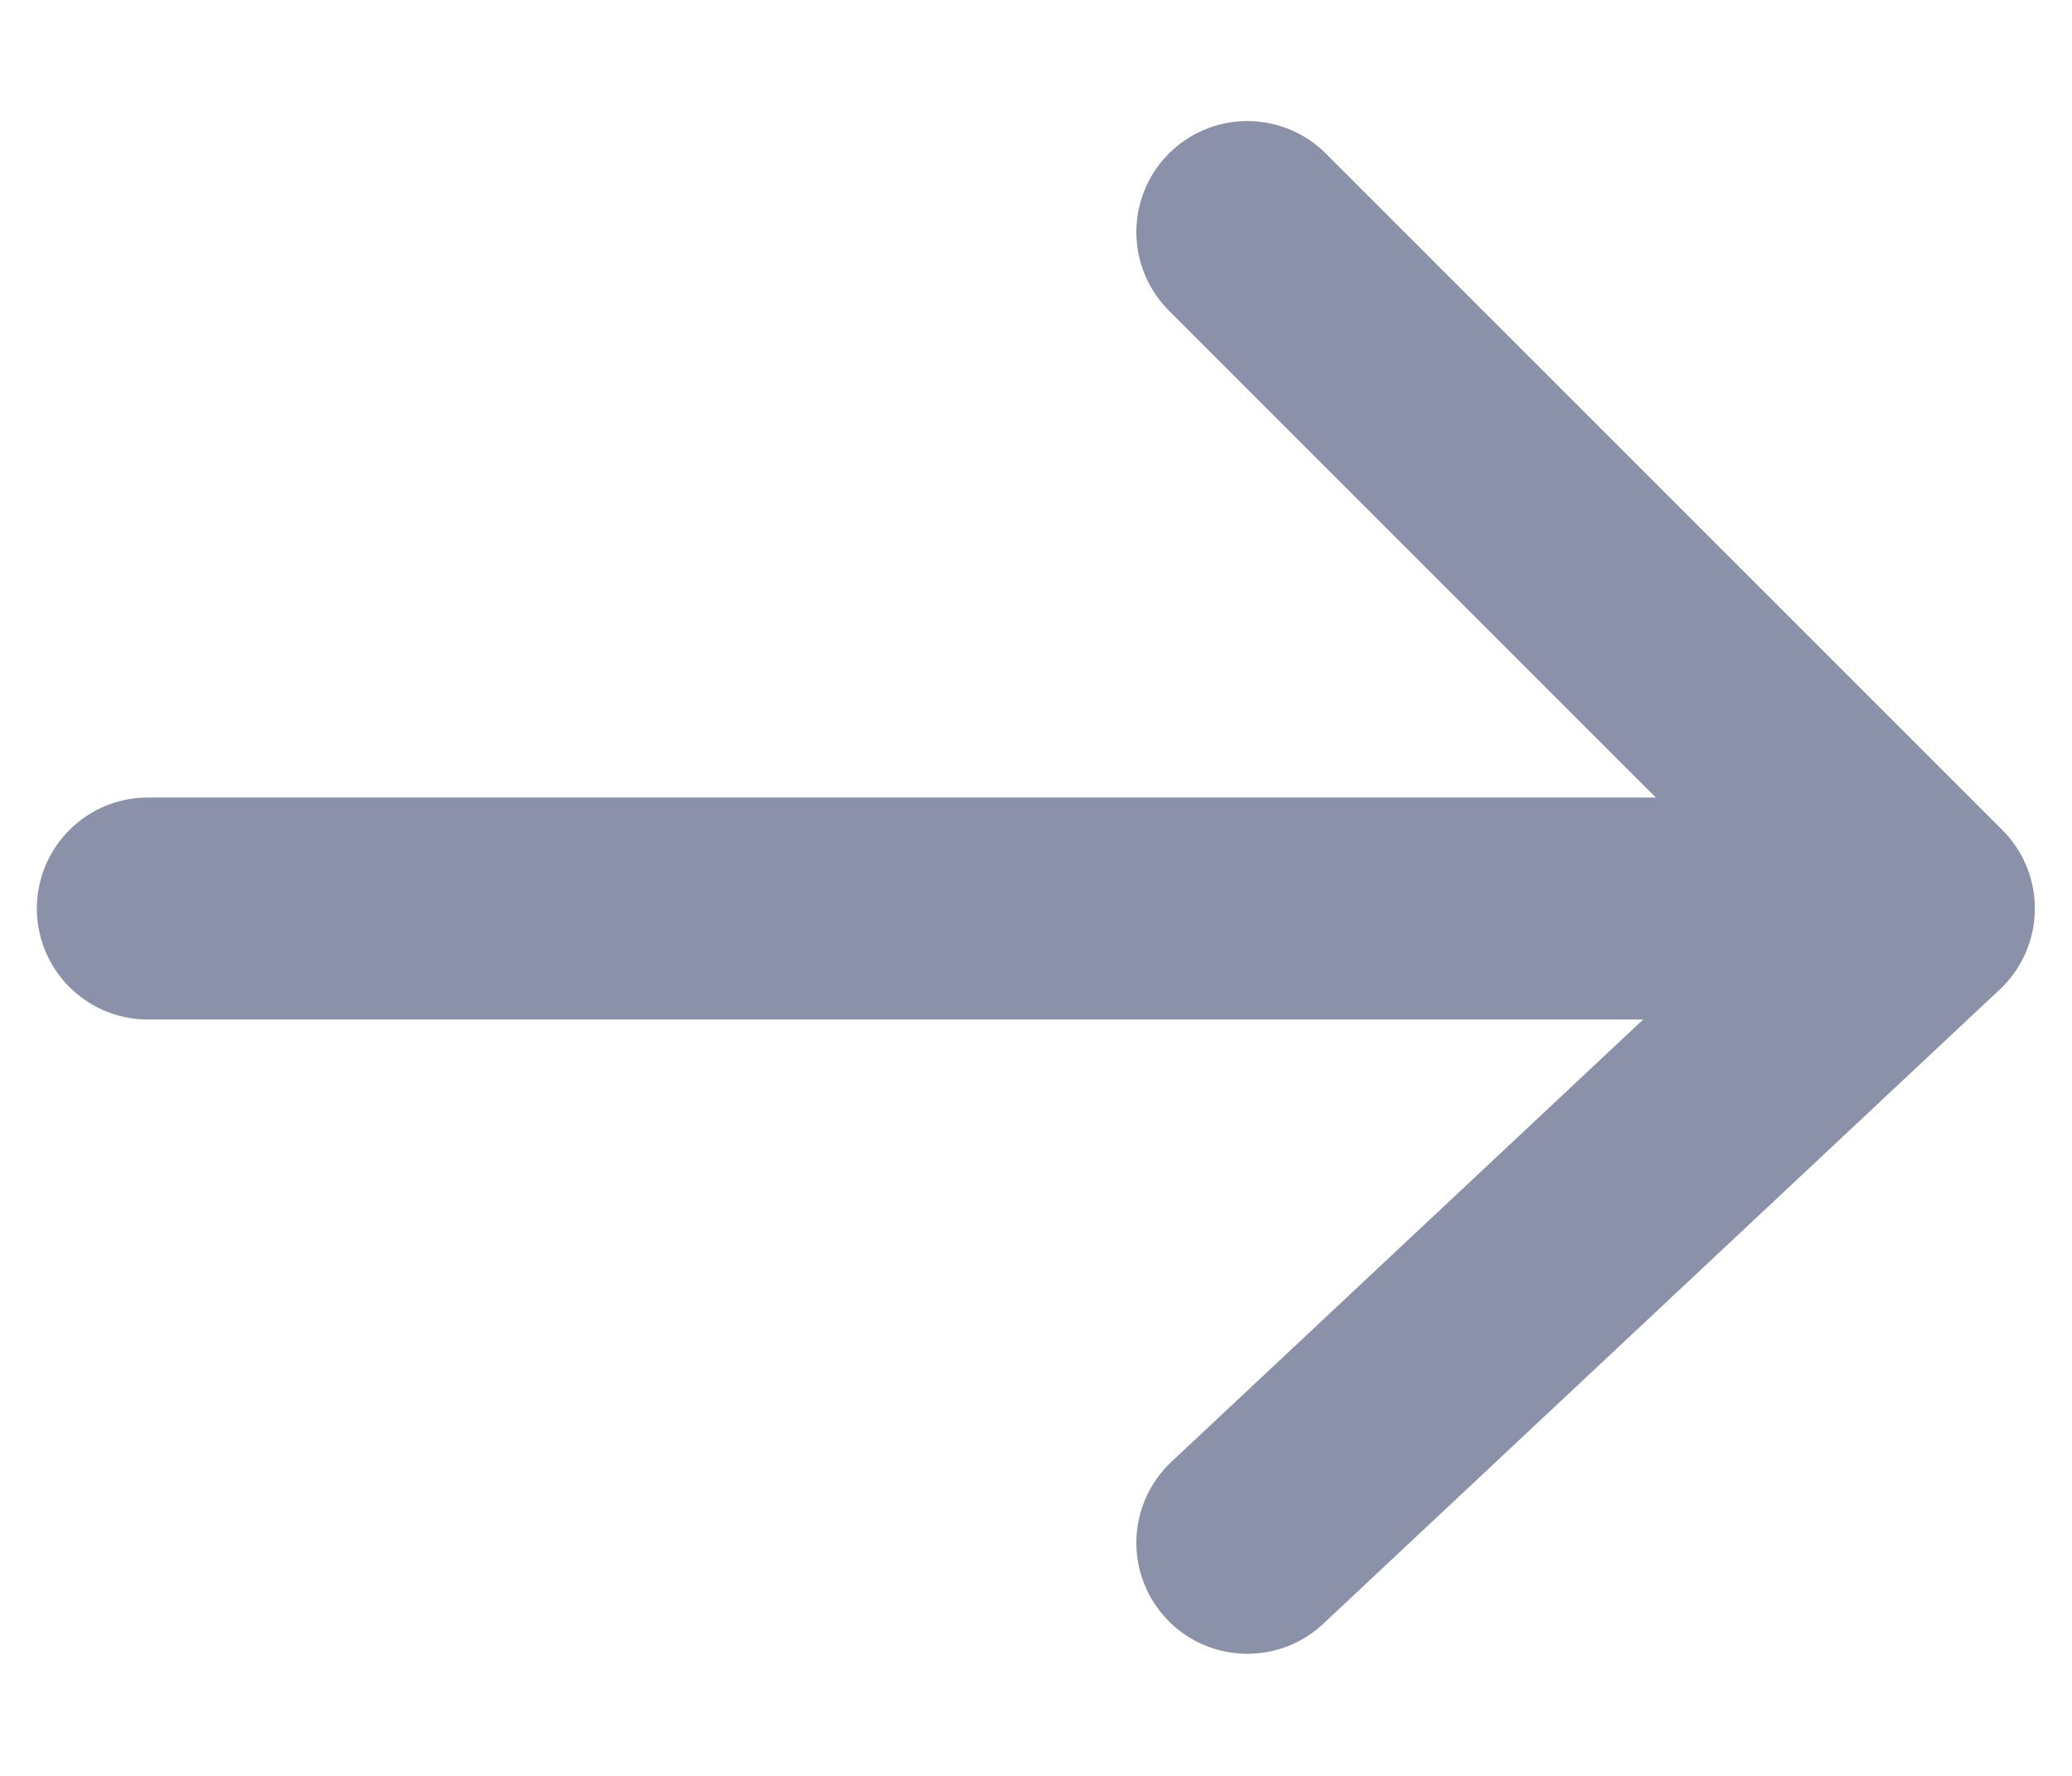 <svg width="14" height="12" viewBox="0 0 14 12" fill="none" xmlns="http://www.w3.org/2000/svg">
<path d="M0.999 6.139L12.999 6.139M12.999 6.139L8.428 1.568M12.999 6.139L8.428 10.425" stroke="#8A91A8" stroke-width="1.5" stroke-linecap="round" stroke-linejoin="round"/>
</svg>
